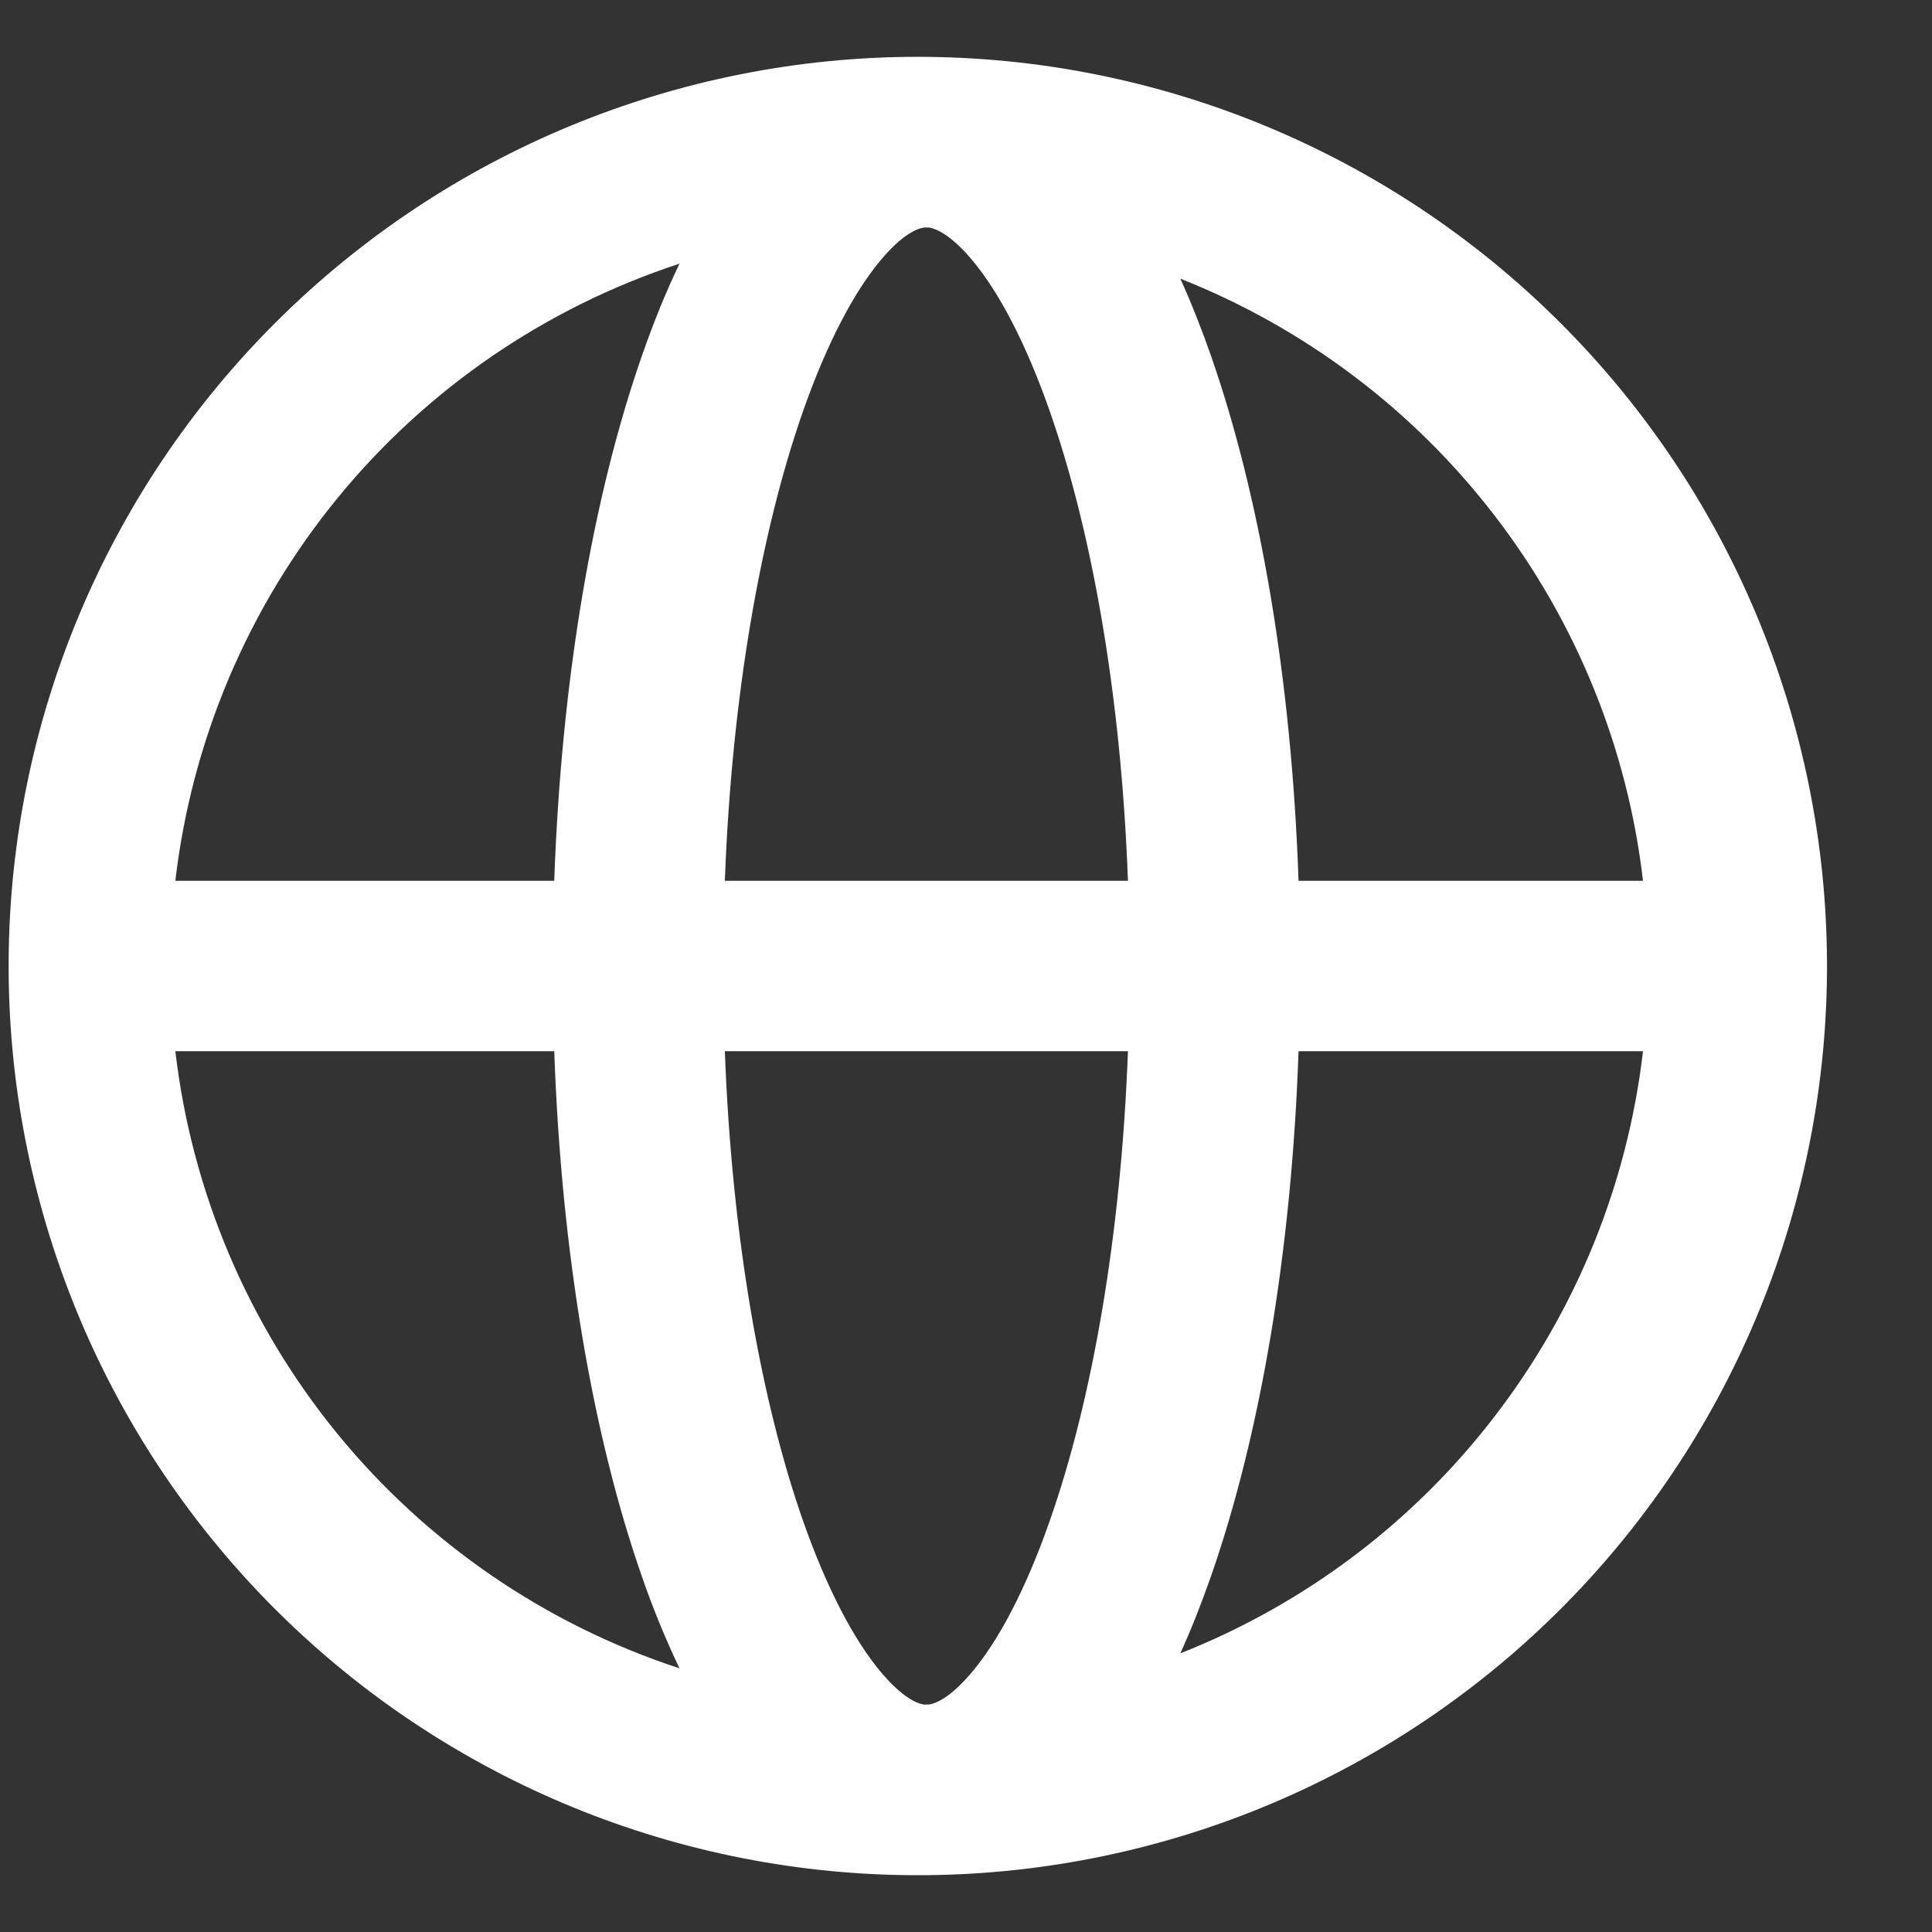 <svg width="17" height="17" viewBox="0 0 17 17" fill="none" xmlns="http://www.w3.org/2000/svg">
<rect x="0" y="0" width="17" height="17" fill="#333333" stroke="none"/>
<path d="M8.152 16.5H8C5.885 16.48 3.864 15.623 2.379 14.117C0.894 12.611 0.066 10.578 0.076 8.462C0.086 6.347 0.933 4.322 2.433 2.83C3.932 1.338 5.961 0.5 8.076 0.5C10.191 0.5 12.22 1.338 13.719 2.83C15.219 4.322 16.066 6.347 16.076 8.462C16.086 10.578 15.258 12.611 13.773 14.117C12.288 15.623 10.267 16.48 8.152 16.5ZM7.742 2.298C7.516 2.571 7.279 3.011 7.065 3.621C6.696 4.676 6.439 6.117 6.378 7.75H9.925C9.865 6.117 9.607 4.676 9.238 3.621C9.025 3.011 8.788 2.571 8.562 2.298C8.368 2.063 8.236 2.013 8.177 2.002H8.133C8.078 2.009 7.943 2.054 7.742 2.298ZM4.877 7.75C4.939 5.979 5.217 4.364 5.65 3.126C5.749 2.842 5.858 2.572 5.979 2.32C4.798 2.707 3.753 3.424 2.967 4.386C2.181 5.349 1.687 6.516 1.543 7.75H4.877ZM1.543 9.25C1.687 10.484 2.181 11.651 2.967 12.614C3.753 13.576 4.798 14.293 5.979 14.68C5.854 14.418 5.744 14.149 5.649 13.874C5.216 12.636 4.939 11.021 4.877 9.25H1.543ZM6.378 9.25C6.439 10.883 6.696 12.324 7.065 13.379C7.279 13.989 7.516 14.429 7.742 14.702C7.944 14.946 8.078 14.992 8.133 14.999L8.177 14.998C8.237 14.988 8.367 14.937 8.562 14.702C8.788 14.429 9.025 13.989 9.238 13.379C9.608 12.324 9.864 10.883 9.925 9.25H6.378ZM11.426 9.25C11.365 11.021 11.087 12.636 10.654 13.874C10.572 14.109 10.483 14.334 10.386 14.548C11.48 14.116 12.437 13.395 13.153 12.461C13.87 11.529 14.321 10.419 14.457 9.25H11.427H11.426ZM14.457 7.75C14.321 6.581 13.87 5.472 13.153 4.539C12.437 3.606 11.48 2.885 10.386 2.452C10.483 2.666 10.572 2.892 10.654 3.126C11.087 4.364 11.365 5.979 11.426 7.75H14.457Z" fill="white"/>
</svg>

